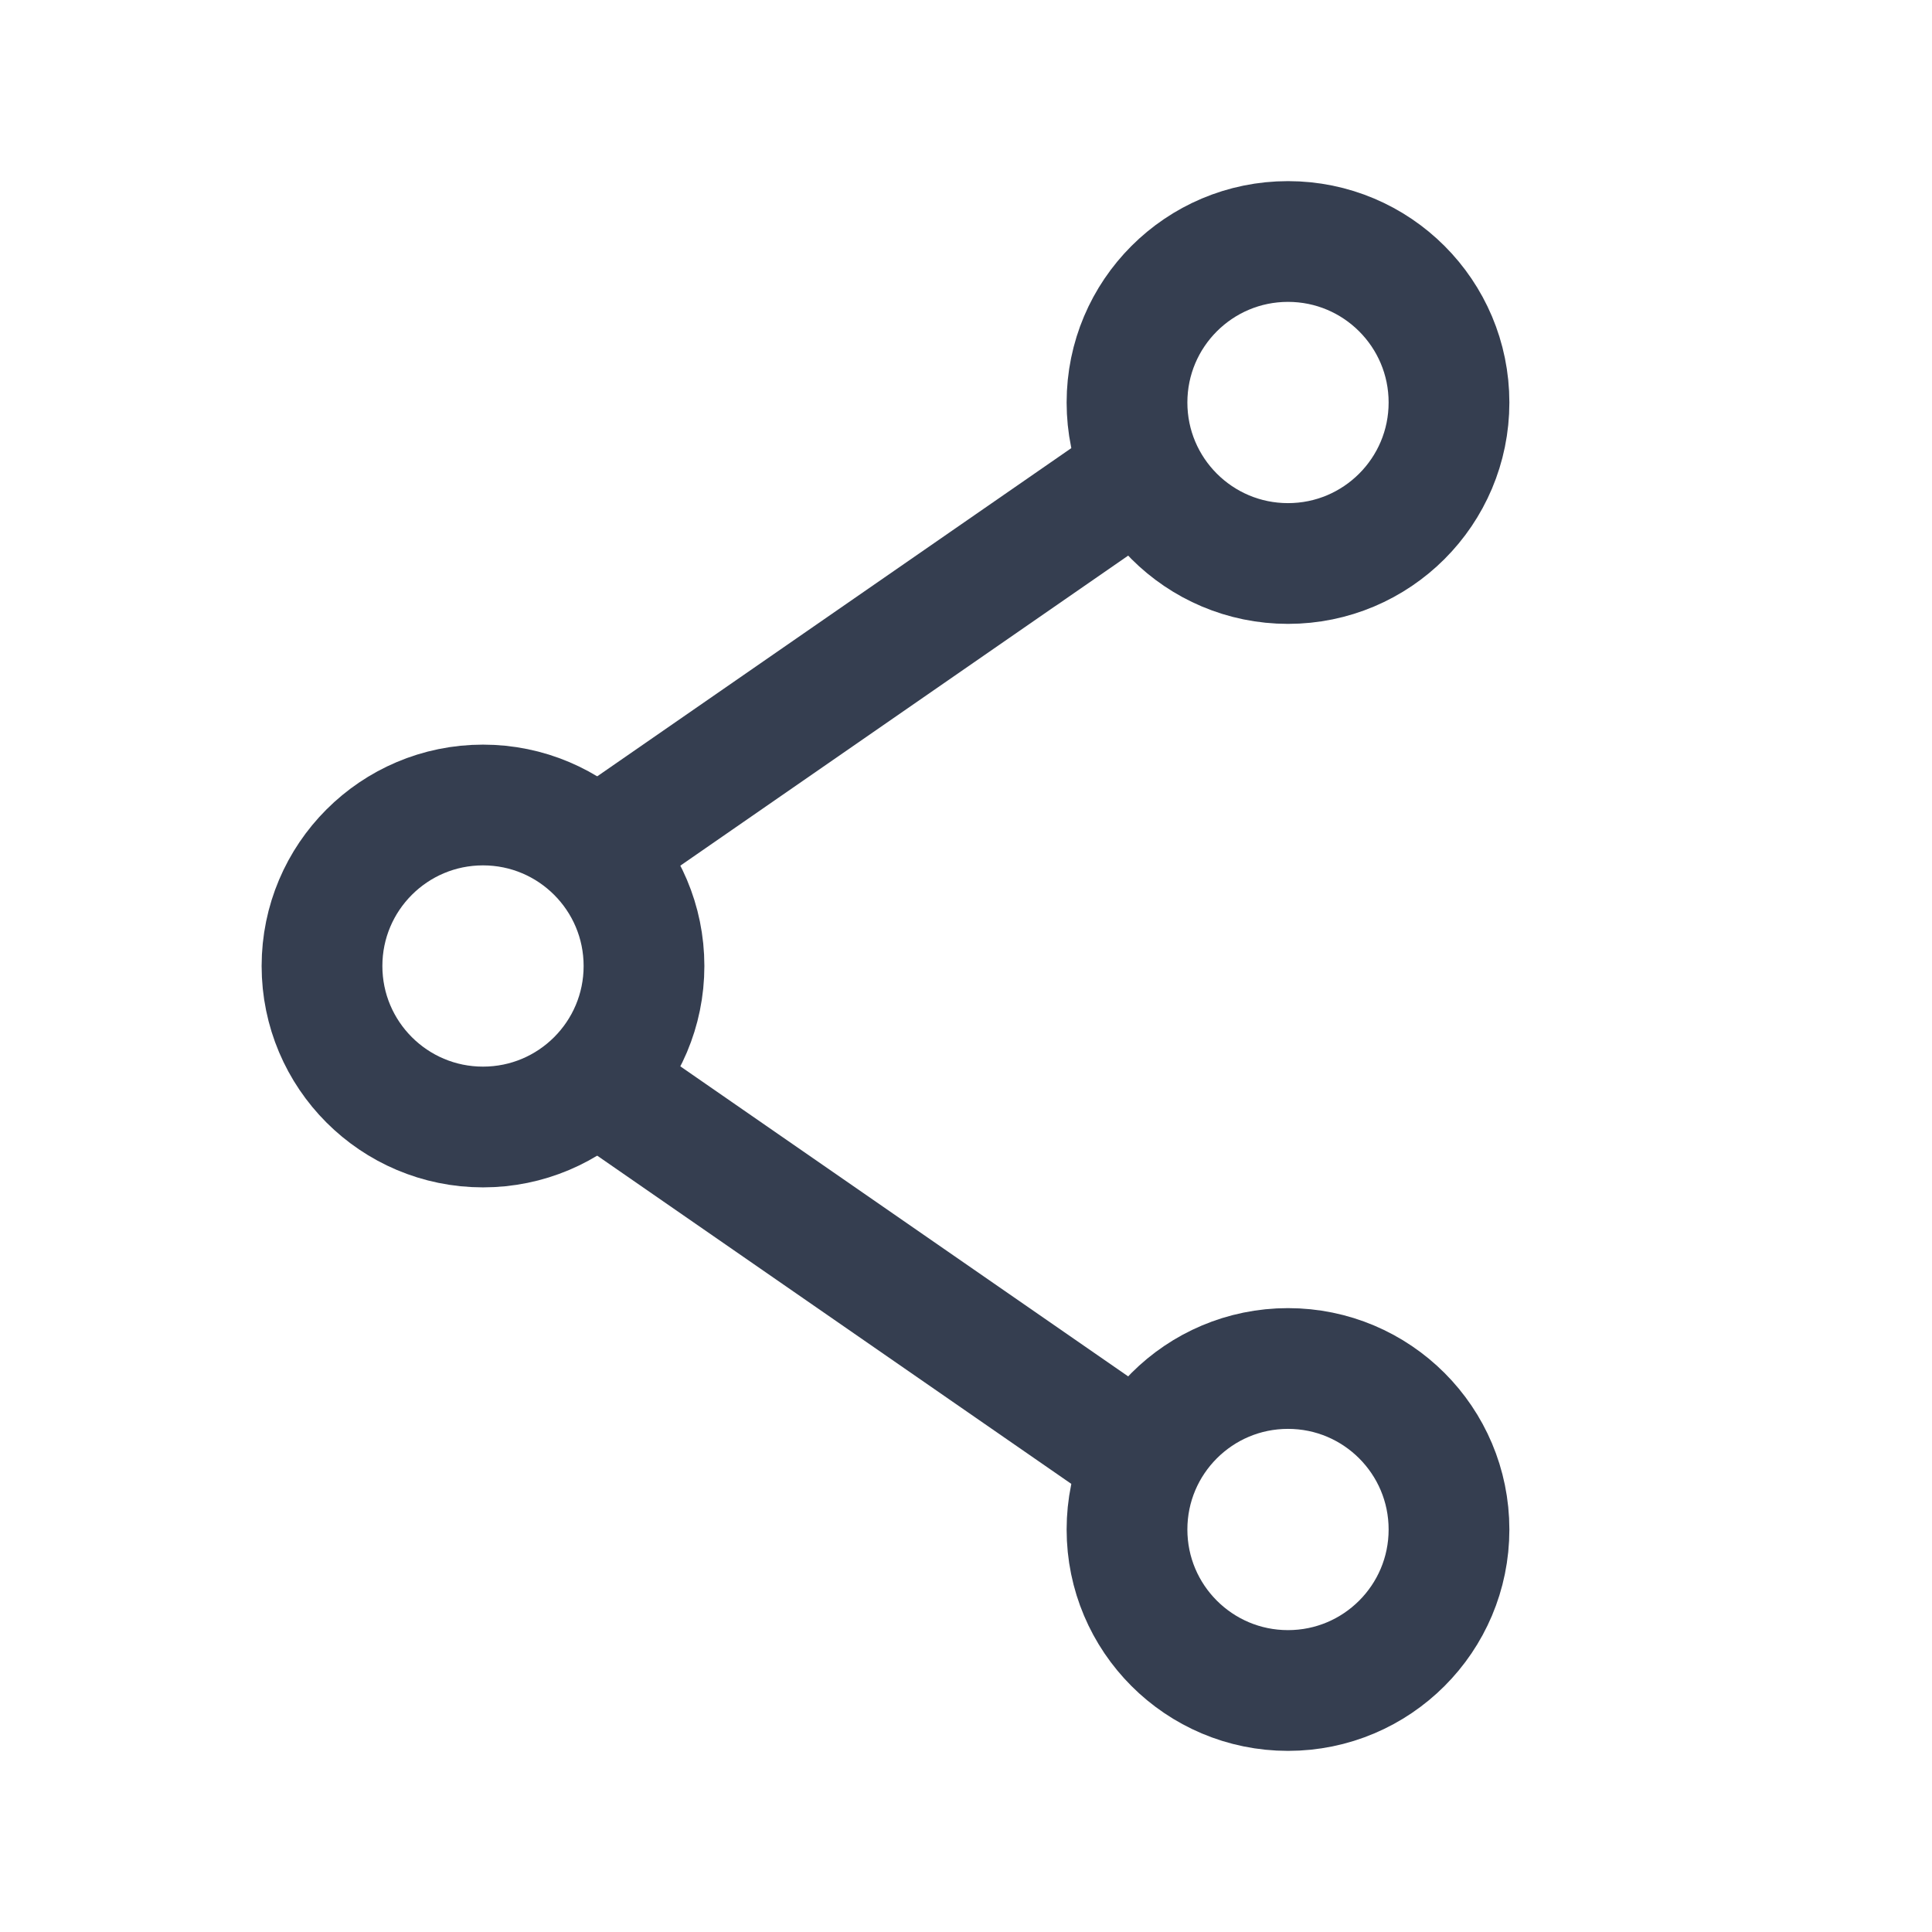 <svg width="24" height="24" viewBox="0 0 24 24" fill="none" xmlns="http://www.w3.org/2000/svg">
<circle cx="16" cy="5" r="2" stroke="#353E50" stroke-width="1.5" stroke-linecap="round" stroke-linejoin="round"/>
<circle cx="16" cy="19" r="2" stroke="#353E50" stroke-width="1.5" stroke-linecap="round" stroke-linejoin="round"/>
<circle cx="6" cy="12" r="2" stroke="#353E50" stroke-width="1.5" stroke-linecap="round" stroke-linejoin="round"/>
<path d="M7.5 10.5L14 6" stroke="#353E50" stroke-width="1.5" stroke-linecap="round" stroke-linejoin="round"/>
<path d="M7.5 13.5L14 18" stroke="#353E50" stroke-width="1.5" stroke-linecap="round" stroke-linejoin="round"/>
</svg>
